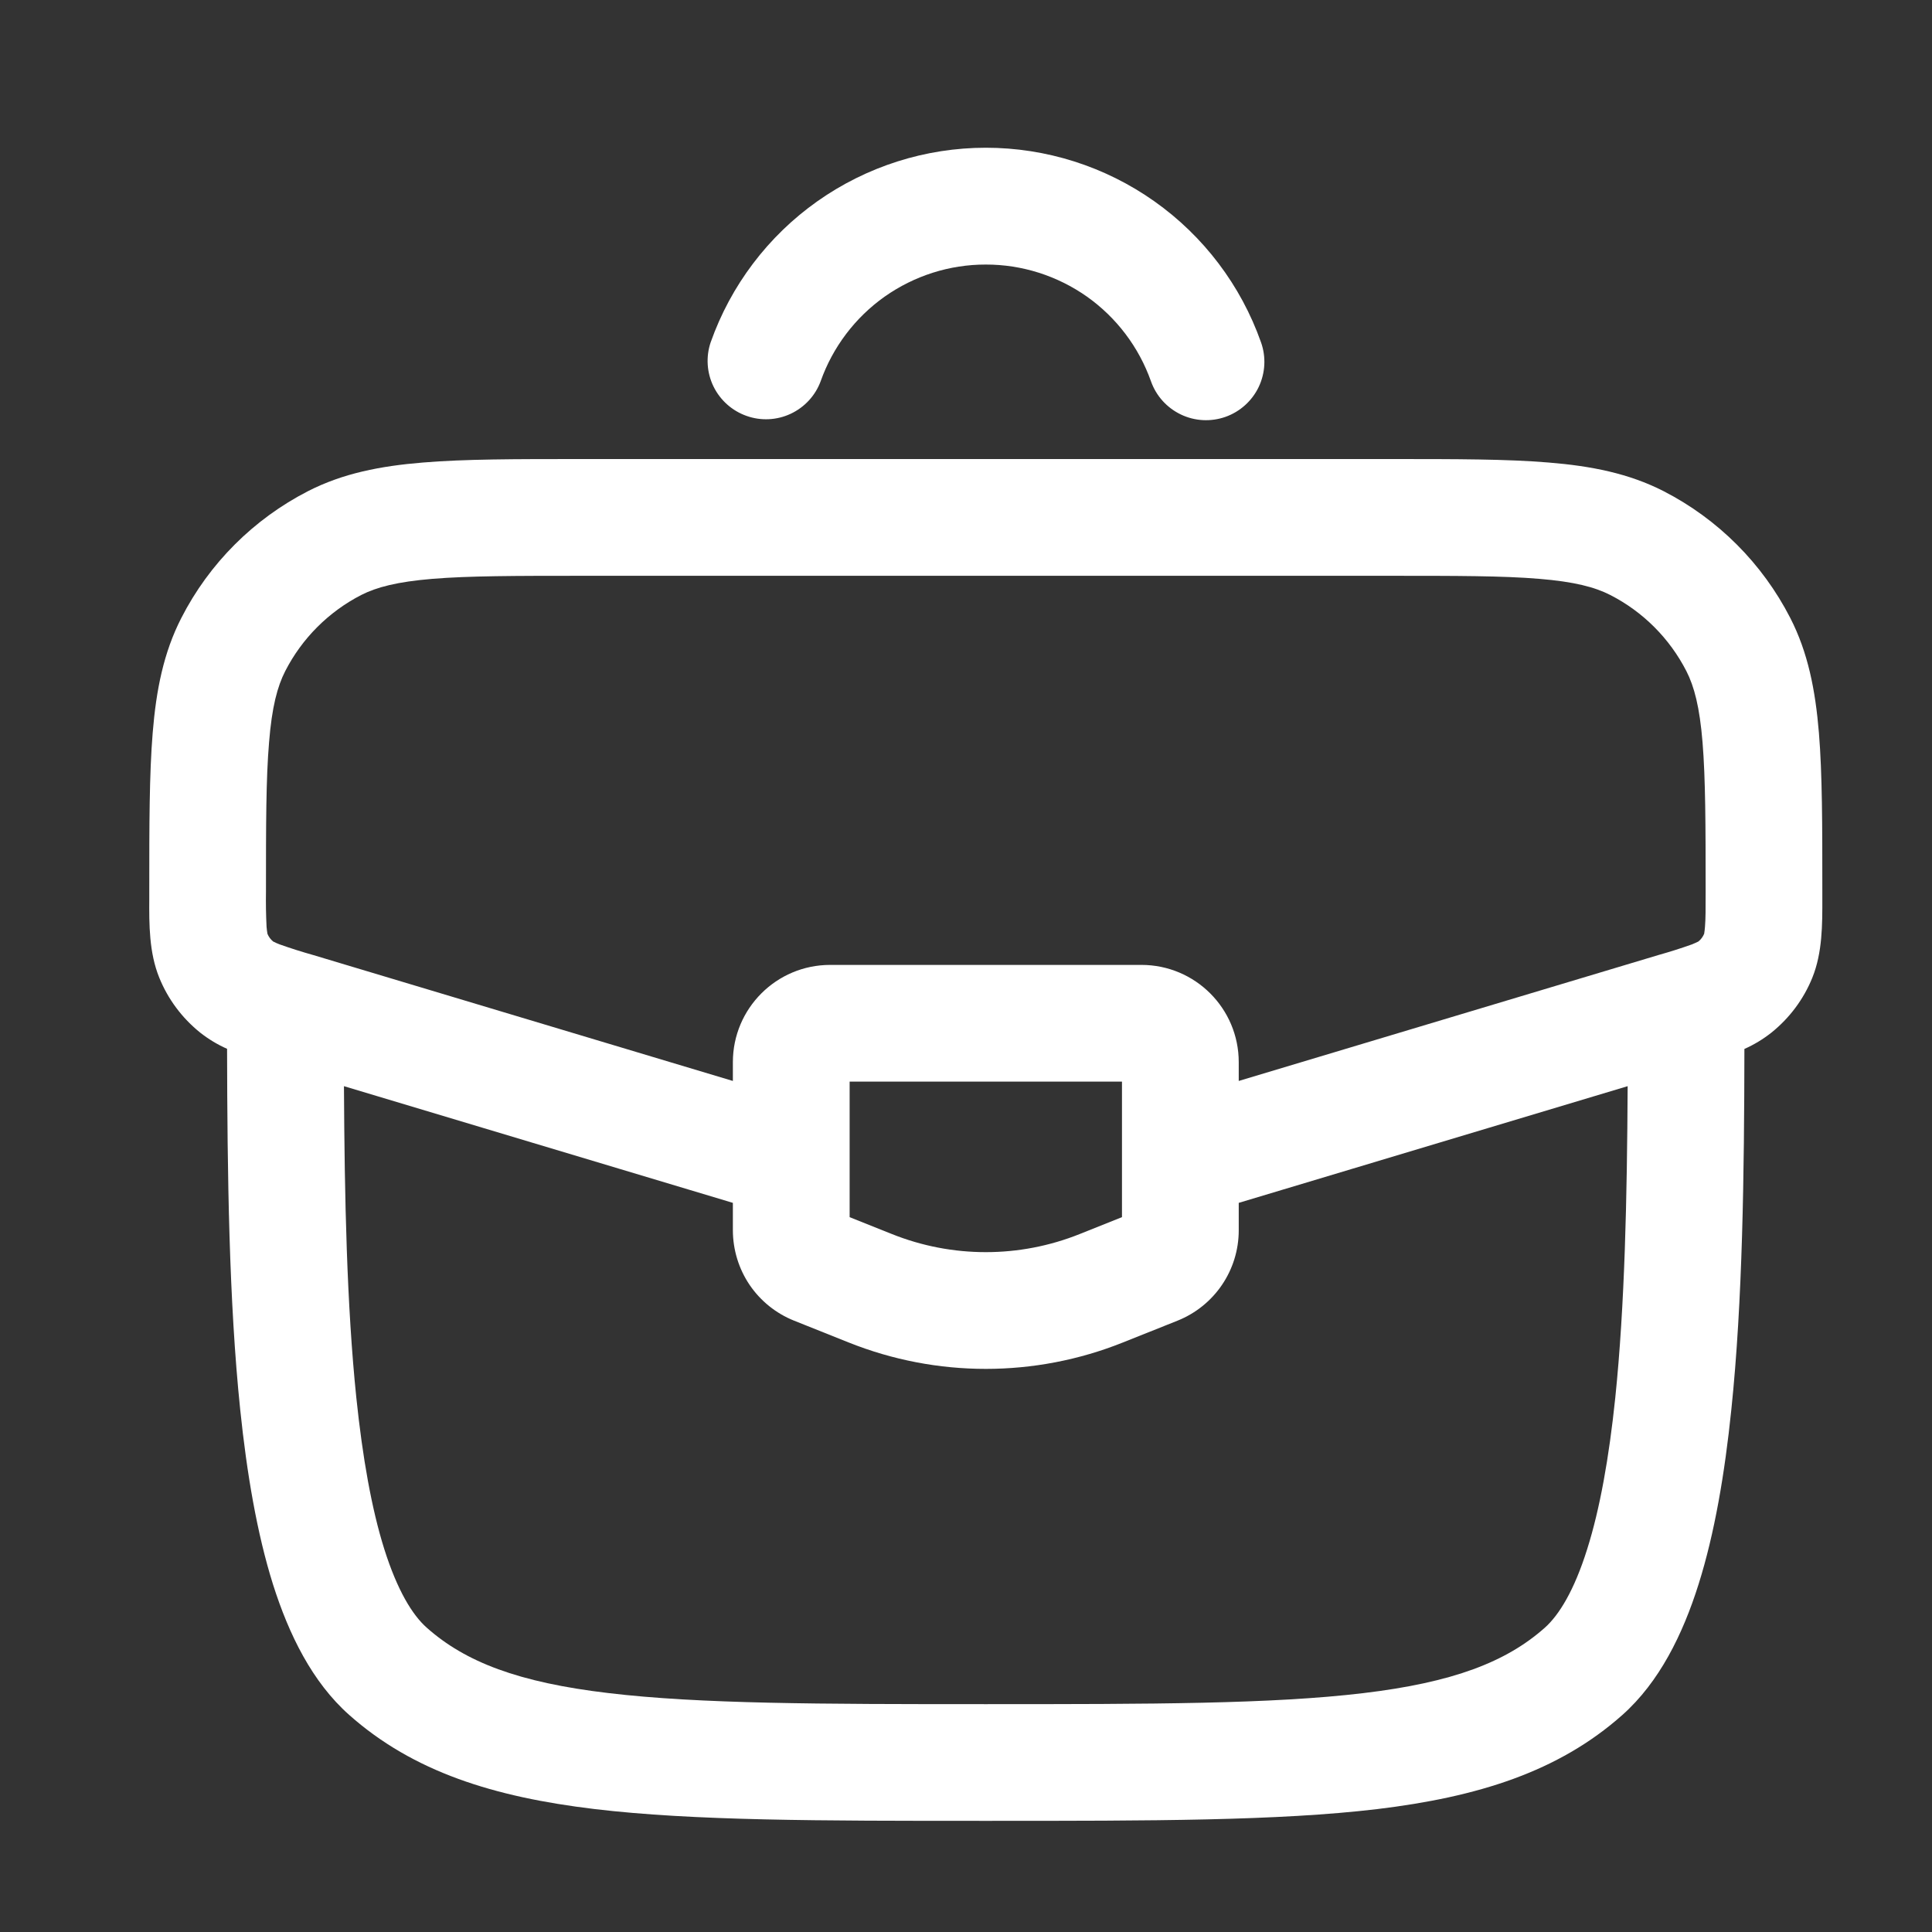 <svg width="30" height="30" viewBox="0 0 30 30" fill="none" xmlns="http://www.w3.org/2000/svg">
<rect x="0" y="0" width="30" height="30" fill="#333333" stroke="none"/>
<path fill-rule="evenodd" clip-rule="evenodd" d="M8.994 7.128H21.621C22.607 7.128 23.402 7.128 24.046 7.182C24.711 7.236 25.292 7.351 25.831 7.626C26.677 8.06 27.365 8.749 27.799 9.595C28.075 10.133 28.189 10.716 28.244 11.379C28.297 12.023 28.297 12.818 28.297 13.804V13.948C28.298 14.357 28.299 14.792 28.142 15.181C28.007 15.515 27.788 15.808 27.507 16.034C27.378 16.136 27.238 16.221 27.087 16.288C27.084 18.235 27.06 20.203 26.884 21.889C26.782 22.88 26.625 23.809 26.375 24.601C26.129 25.381 25.766 26.119 25.192 26.63C24.197 27.514 22.944 27.904 21.382 28.092C19.847 28.274 17.88 28.274 15.369 28.274H15.246C12.735 28.274 10.768 28.274 9.233 28.091C7.67 27.904 6.418 27.514 5.423 26.63C4.848 26.12 4.486 25.381 4.239 24.602C3.99 23.809 3.833 22.88 3.73 21.889C3.555 20.204 3.53 18.235 3.526 16.286C3.377 16.22 3.236 16.135 3.108 16.034C2.827 15.808 2.608 15.515 2.473 15.181C2.315 14.792 2.315 14.357 2.318 13.948V13.804C2.318 12.818 2.318 12.023 2.371 11.379C2.425 10.715 2.54 10.133 2.816 9.595C3.249 8.748 3.938 8.06 4.784 7.626C5.322 7.351 5.904 7.236 6.568 7.182C7.213 7.128 8.008 7.128 8.994 7.128ZM5.341 16.866C5.35 18.603 5.385 20.27 5.533 21.703C5.63 22.634 5.77 23.428 5.968 24.057C6.171 24.698 6.404 25.078 6.627 25.275C7.225 25.807 8.05 26.125 9.448 26.29C10.862 26.459 12.722 26.462 15.307 26.462C17.893 26.462 19.752 26.46 21.167 26.291C22.565 26.125 23.39 25.806 23.988 25.275C24.209 25.078 24.444 24.698 24.645 24.057C24.844 23.429 24.985 22.634 25.082 21.703C25.23 20.27 25.265 18.602 25.274 16.866L19.235 18.678V19.105C19.235 19.722 18.859 20.277 18.285 20.507L17.439 20.845C16.071 21.393 14.544 21.393 13.176 20.845L12.33 20.507C12.05 20.395 11.81 20.202 11.64 19.952C11.471 19.702 11.381 19.407 11.38 19.105V18.678L5.341 16.866ZM11.38 16.785L4.864 14.83C4.689 14.781 4.516 14.726 4.344 14.665C4.309 14.652 4.275 14.637 4.242 14.62C4.203 14.588 4.172 14.547 4.153 14.5C4.147 14.464 4.142 14.427 4.139 14.39C4.13 14.209 4.127 14.026 4.13 13.844C4.13 12.81 4.13 12.089 4.178 11.527C4.222 10.976 4.307 10.66 4.429 10.421C4.689 9.913 5.102 9.5 5.609 9.239C5.85 9.117 6.165 9.034 6.716 8.988C7.278 8.942 7.998 8.941 9.034 8.941H21.581C22.616 8.941 23.337 8.941 23.899 8.988C24.448 9.033 24.765 9.117 25.004 9.239C25.512 9.499 25.925 9.912 26.186 10.421C26.308 10.66 26.392 10.977 26.437 11.527C26.483 12.089 26.485 12.81 26.485 13.844C26.485 14.116 26.485 14.273 26.475 14.39C26.472 14.427 26.468 14.464 26.462 14.5C26.442 14.547 26.412 14.588 26.372 14.62C26.339 14.636 26.305 14.651 26.271 14.665C26.099 14.726 25.926 14.781 25.751 14.83L19.235 16.785V16.493C19.235 15.659 18.558 14.983 17.724 14.983H12.891C12.057 14.983 11.38 15.659 11.38 16.493V16.785ZM13.193 16.795V18.9L13.849 19.162C14.785 19.537 15.83 19.537 16.766 19.162L17.422 18.9V16.795H13.193ZM15.307 4.108C14.745 4.107 14.197 4.282 13.737 4.606C13.278 4.931 12.931 5.39 12.743 5.92C12.661 6.143 12.493 6.324 12.278 6.425C12.062 6.526 11.816 6.538 11.592 6.458C11.368 6.379 11.184 6.215 11.079 6.001C10.975 5.787 10.959 5.541 11.035 5.316C11.347 4.432 11.926 3.667 12.691 3.126C13.457 2.585 14.371 2.294 15.308 2.294C16.245 2.294 17.16 2.585 17.925 3.126C18.69 3.667 19.269 4.432 19.581 5.316C19.662 5.543 19.648 5.792 19.545 6.009C19.441 6.226 19.255 6.393 19.029 6.473C18.802 6.553 18.552 6.54 18.336 6.436C18.119 6.332 17.952 6.147 17.872 5.92C17.684 5.39 17.337 4.931 16.878 4.606C16.418 4.282 15.87 4.107 15.307 4.108Z" fill="white"/>
</svg>
